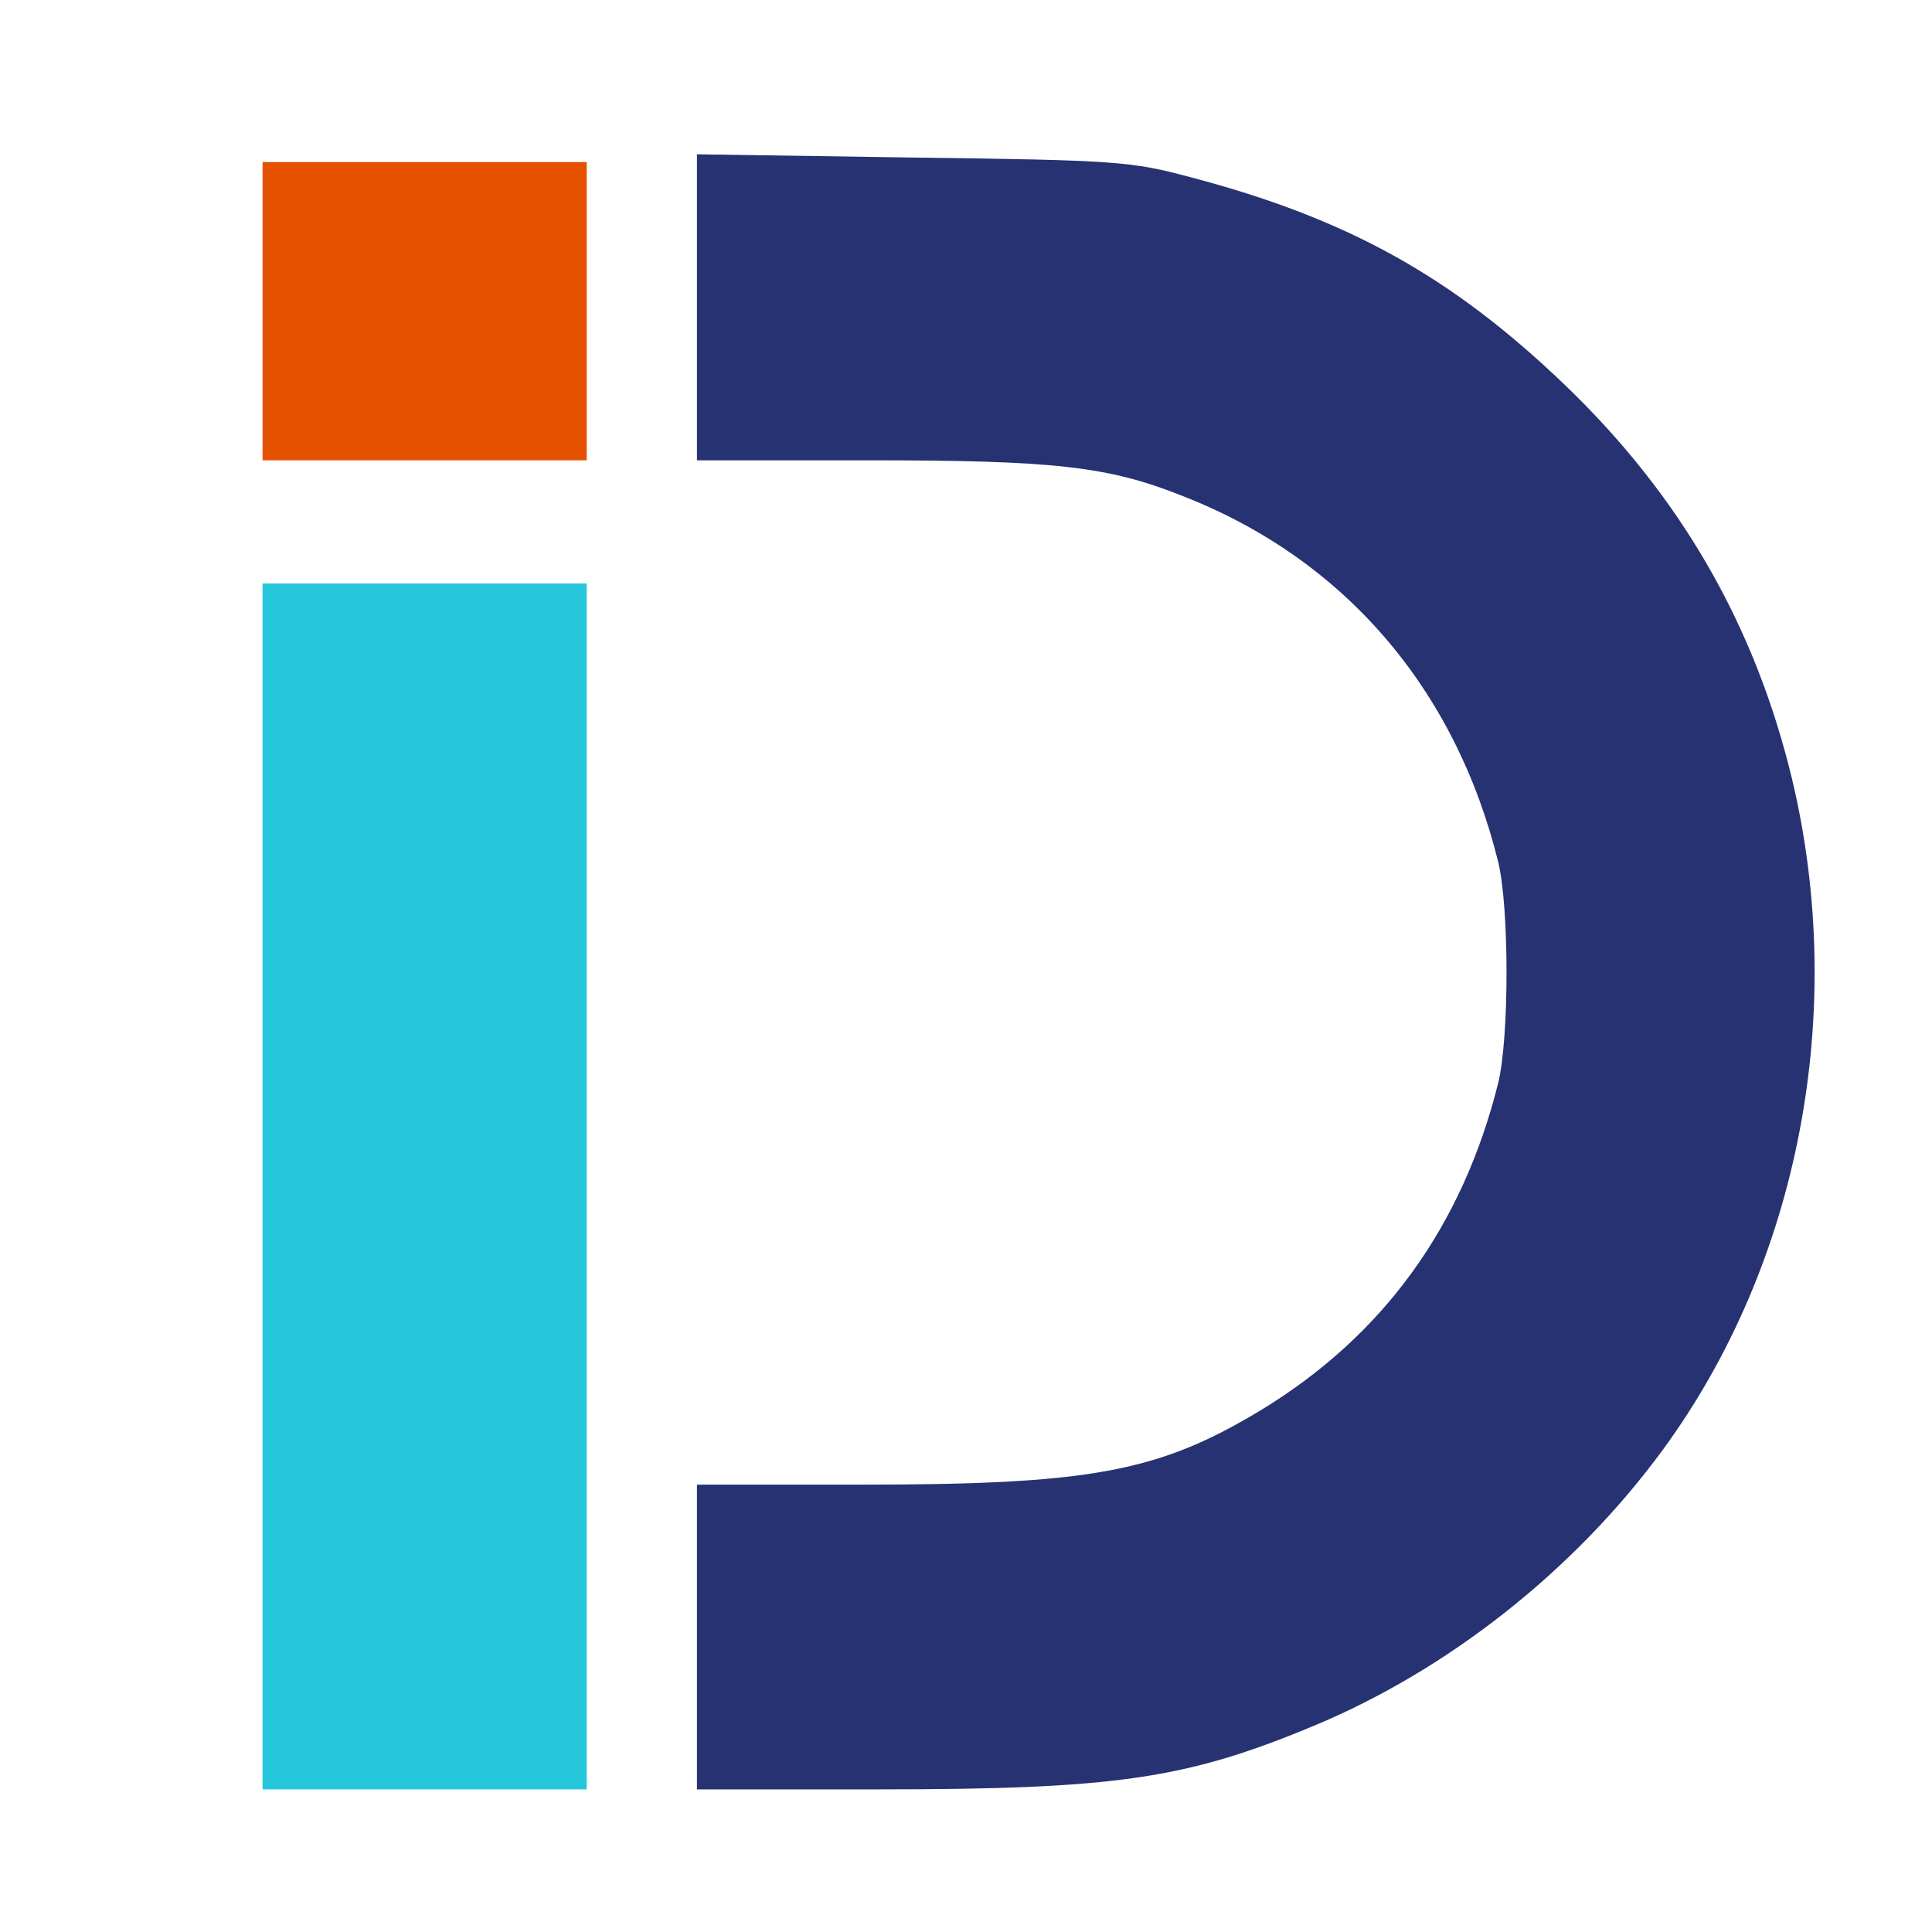 <svg xmlns="http://www.w3.org/2000/svg" version="1" width="50" height="50" viewBox="0 0 283 298" preserveAspectRatio="xMidYMid meet"><title>Logo</title><g transform="translate(0,298) scale(0.1,-0.1)" stroke="none"><path d="M1000 2506 l0 -236 264 0 c286 0 370 -9 485 -55 249 -97 421 -297 487 -565 17 -71 17 -269 0 -340 -55 -221 -177 -390 -366 -505 -159 -96 -263 -115 -621 -115 l-249 0 0 -235 0 -235 279 0 c366 0 475 16 670 97 208 86 404 240 541 427 210 287 285 675 199 1035 -57 236 -171 435 -350 607 -174 167 -335 257 -579 321 -90 24 -112 26 -427 30 l-333 5 0 -236z" fill="#263272"></path><path d="M330 2500 l0 -230 250 0 250 0 0 230 0 230 -250 0 -250 0 0 -230z" fill="#e65100"></path><path d="M330 1150 l0 -930 250 0 250 0 0 930 0 930 -250 0 -250 0 0 -930z" fill="#26c6da"></path></g></svg>
